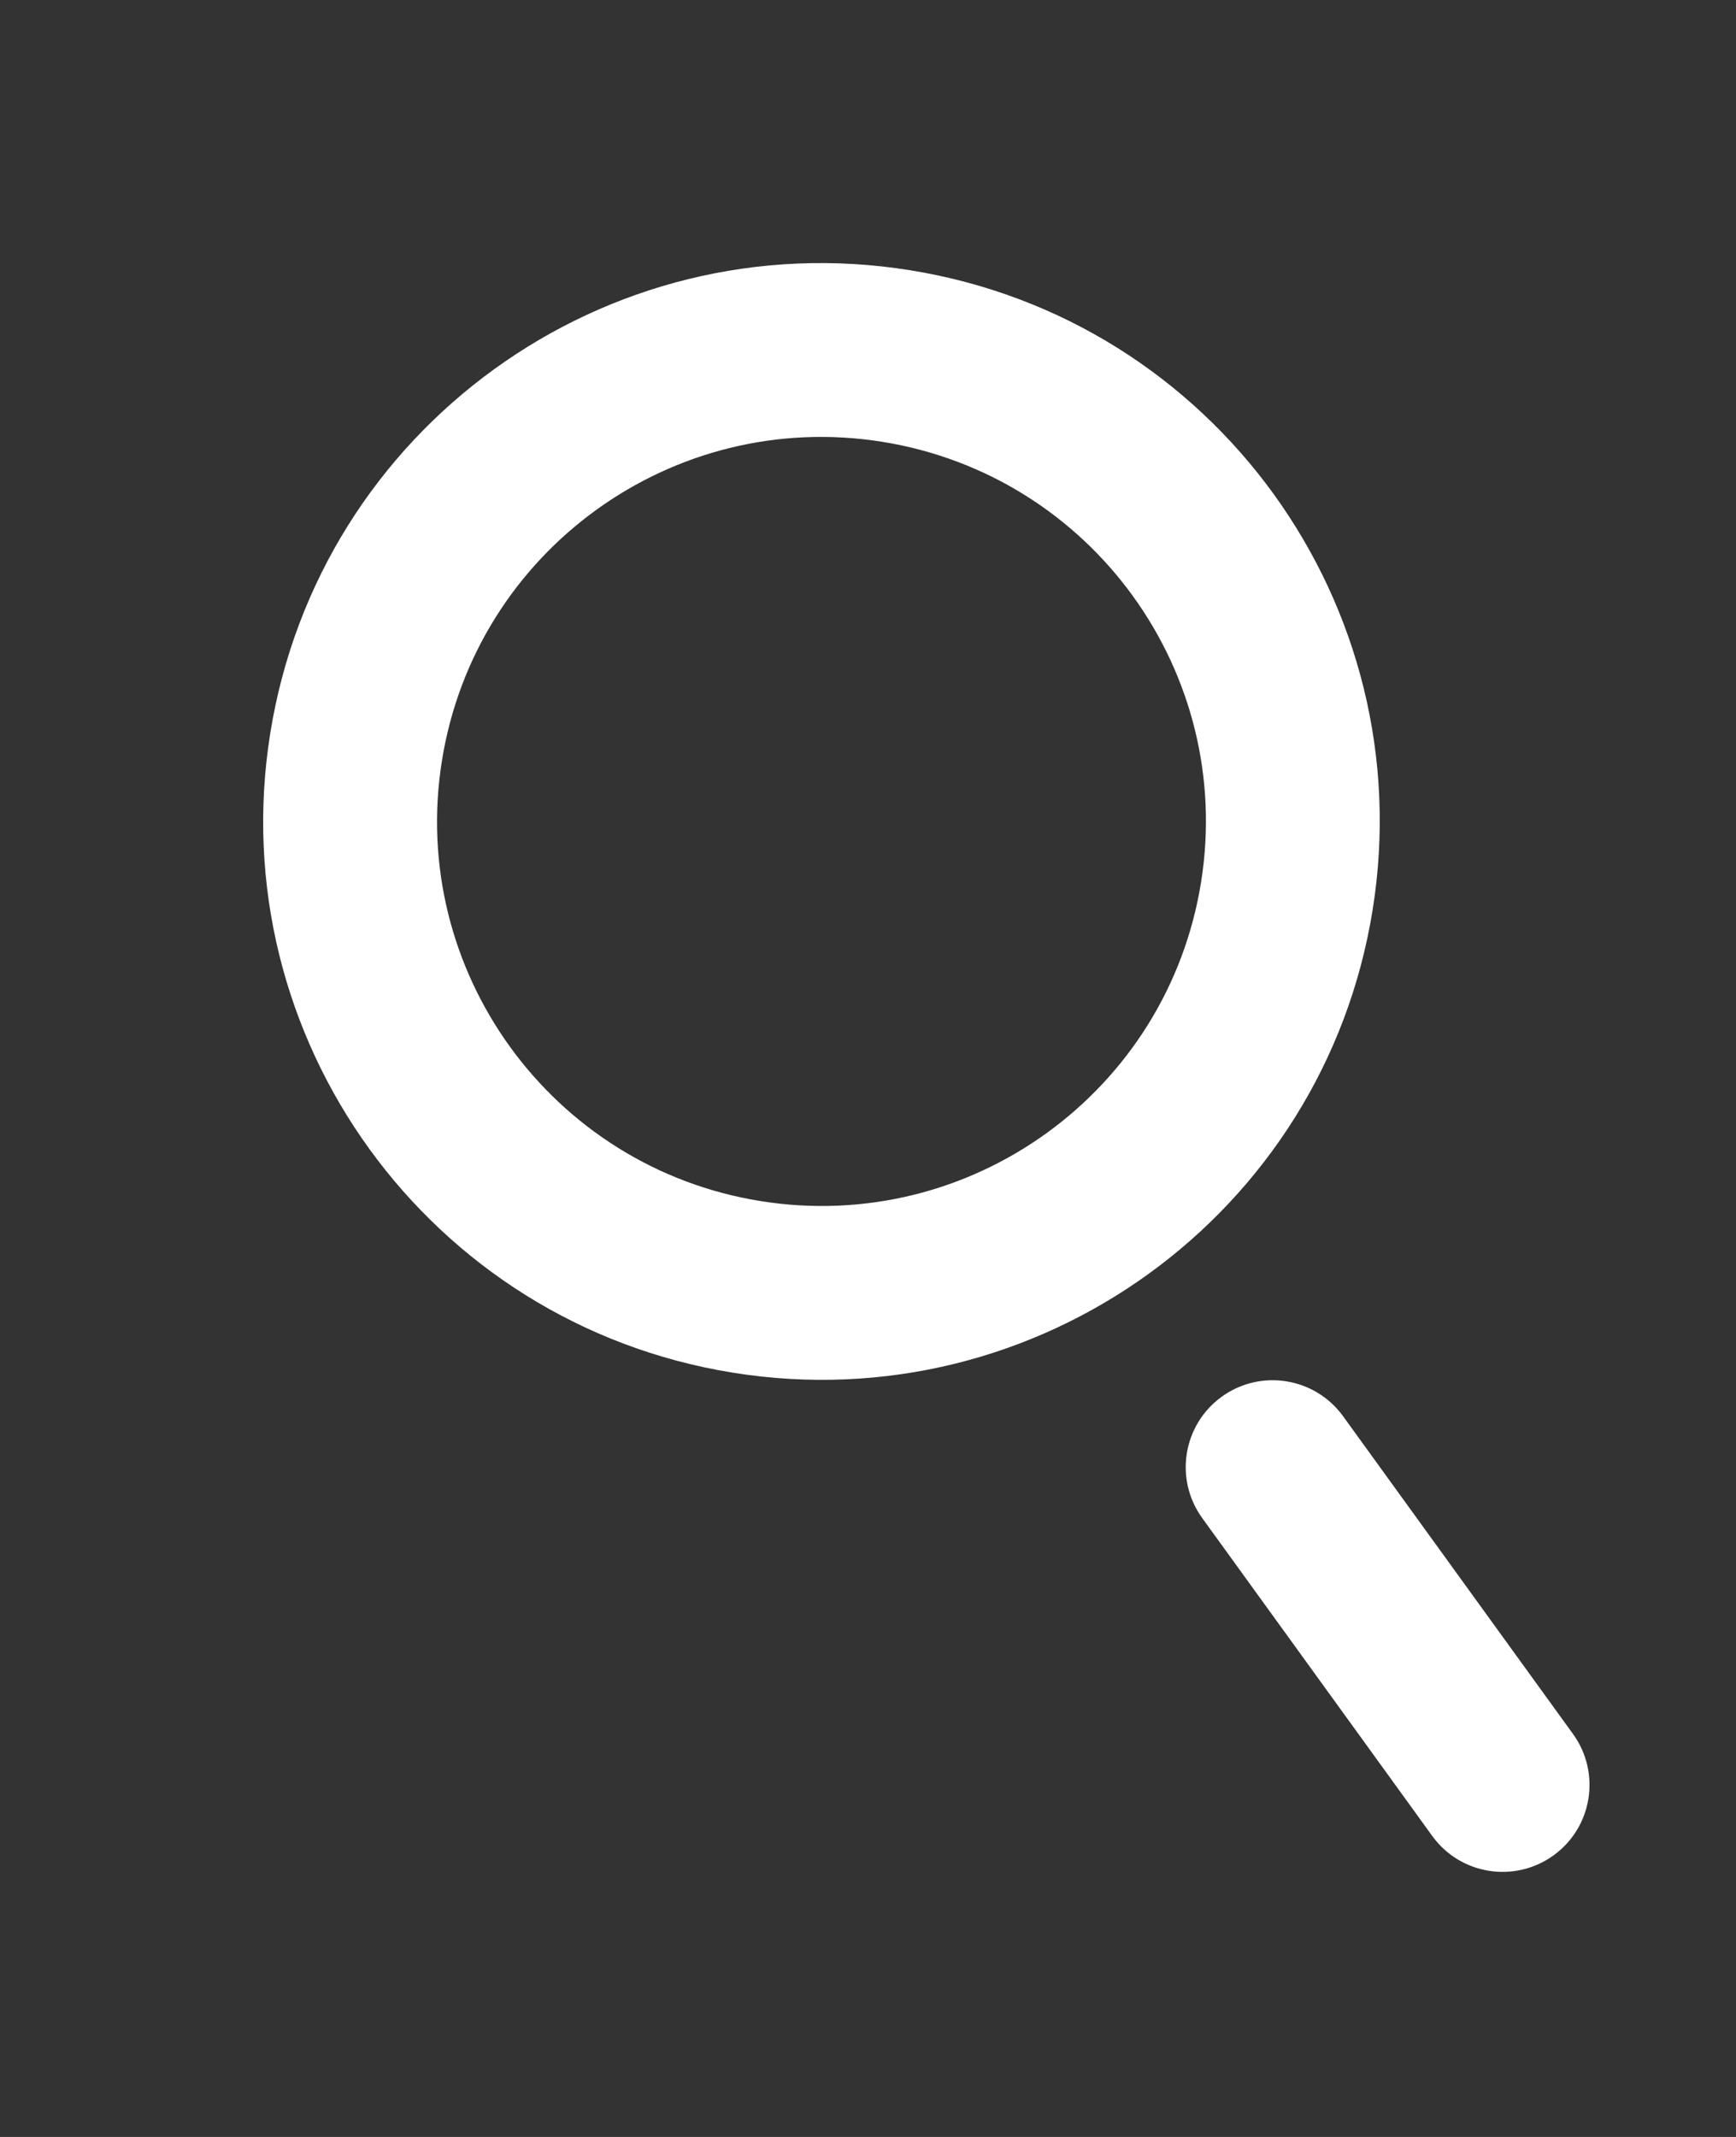 <svg width="26" height="32" viewBox="0 0 26 32" fill="none" xmlns="http://www.w3.org/2000/svg">
<rect x="0" y="0" width="26" height="32" fill="#333333" stroke="none"/>
<path fill-rule="evenodd" clip-rule="evenodd" d="M11.392 17.986C14.532 18.489 17.485 16.352 17.988 13.212C18.491 10.072 16.354 7.12 13.214 6.616C10.075 6.113 7.122 8.25 6.619 11.39C6.115 14.53 8.253 17.483 11.392 17.986ZM10.98 20.556C15.539 21.287 19.828 18.183 20.558 13.624C21.289 9.065 18.186 4.776 13.626 4.046C9.067 3.315 4.779 6.419 4.048 10.978C3.317 15.537 6.421 19.826 10.98 20.556Z" fill="white"/>
<path fill-rule="evenodd" clip-rule="evenodd" d="M18.297 20.916C18.879 20.494 19.693 20.625 20.115 21.207L23.559 25.966C23.98 26.548 23.85 27.362 23.268 27.783C22.685 28.205 21.871 28.075 21.45 27.492L18.006 22.733C17.584 22.151 17.715 21.337 18.297 20.916Z" fill="white"/>
</svg>
